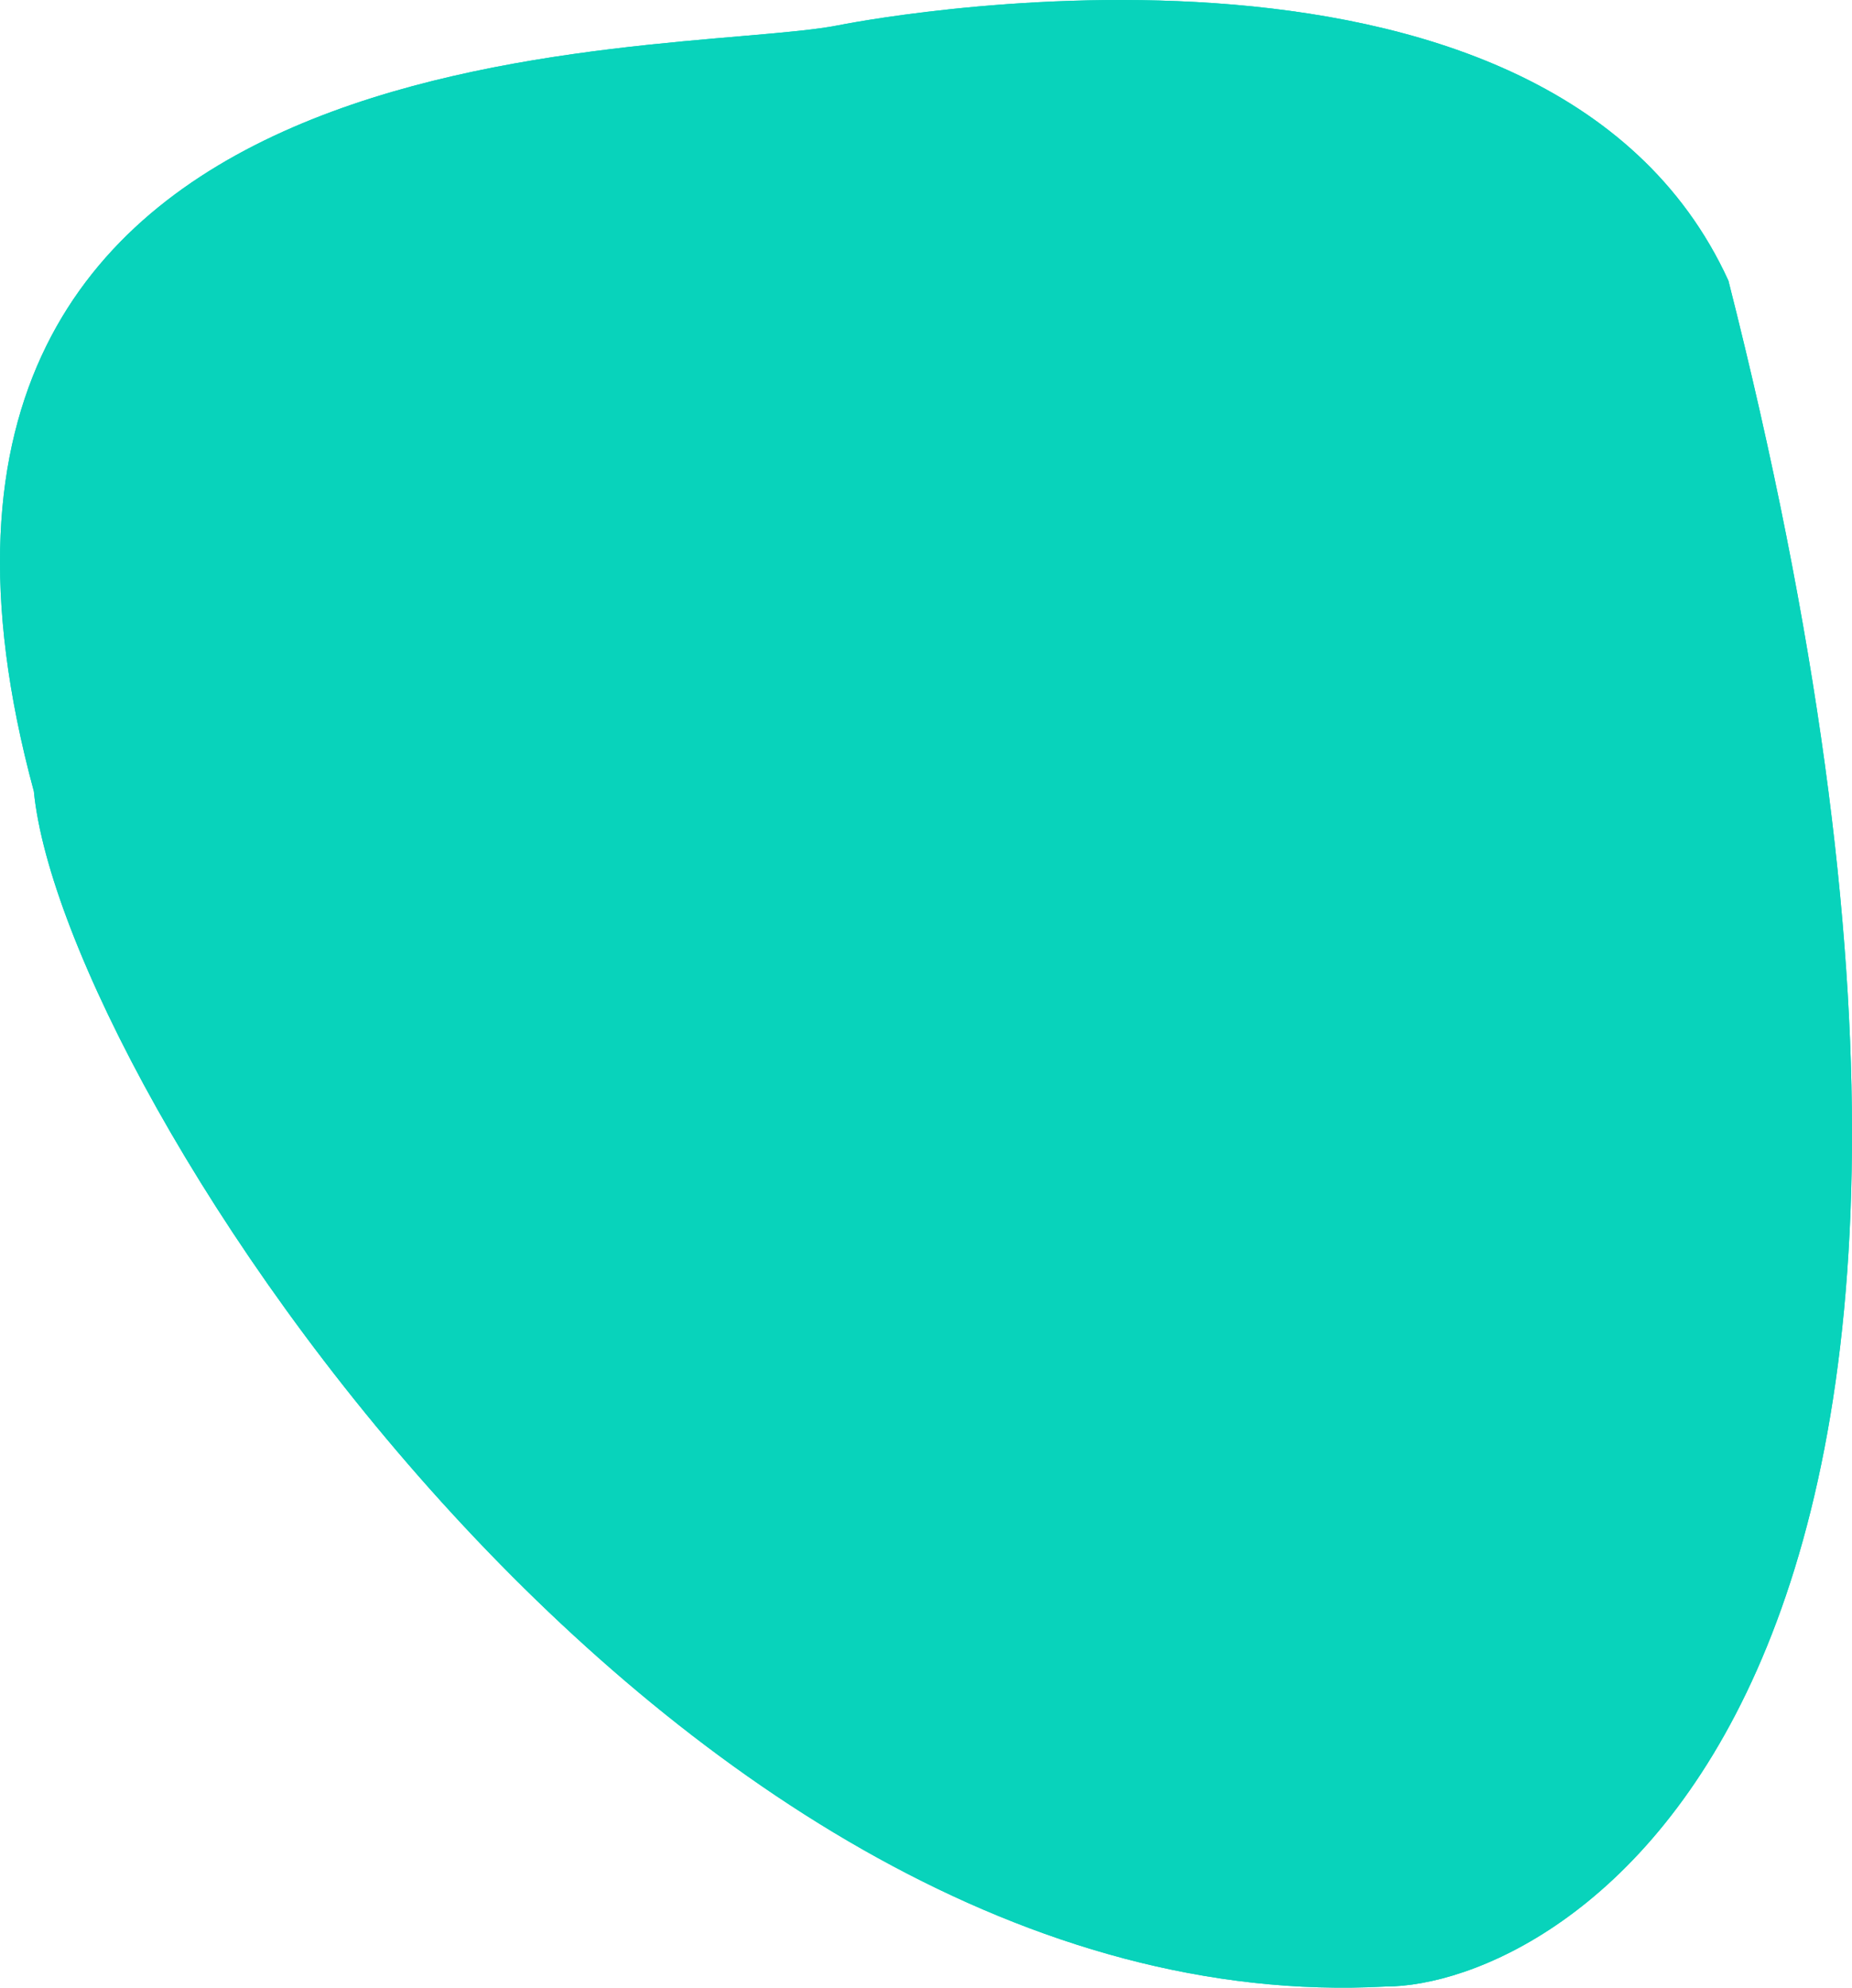 <svg width="356" height="382" viewBox="0 0 356 382" fill="none" xmlns="http://www.w3.org/2000/svg">
<path d="M332.245 53.945C402.026 328.795 299.053 381.775 266.362 381.775C129.193 389.242 12.043 208.971 6.51 152.081C-34.251 1.678 128.441 11.277 161.049 4.877C161.049 4.877 297.156 -22.857 332.245 53.945Z" fill="#08D3BB"/>
<path d="M332.245 53.945C402.026 328.795 299.053 381.775 266.362 381.775C129.193 389.242 12.043 208.971 6.51 152.081C-34.251 1.678 128.441 11.277 161.049 4.877C161.049 4.877 297.156 -22.857 332.245 53.945Z" fill="#08D3BB"/>
</svg>
